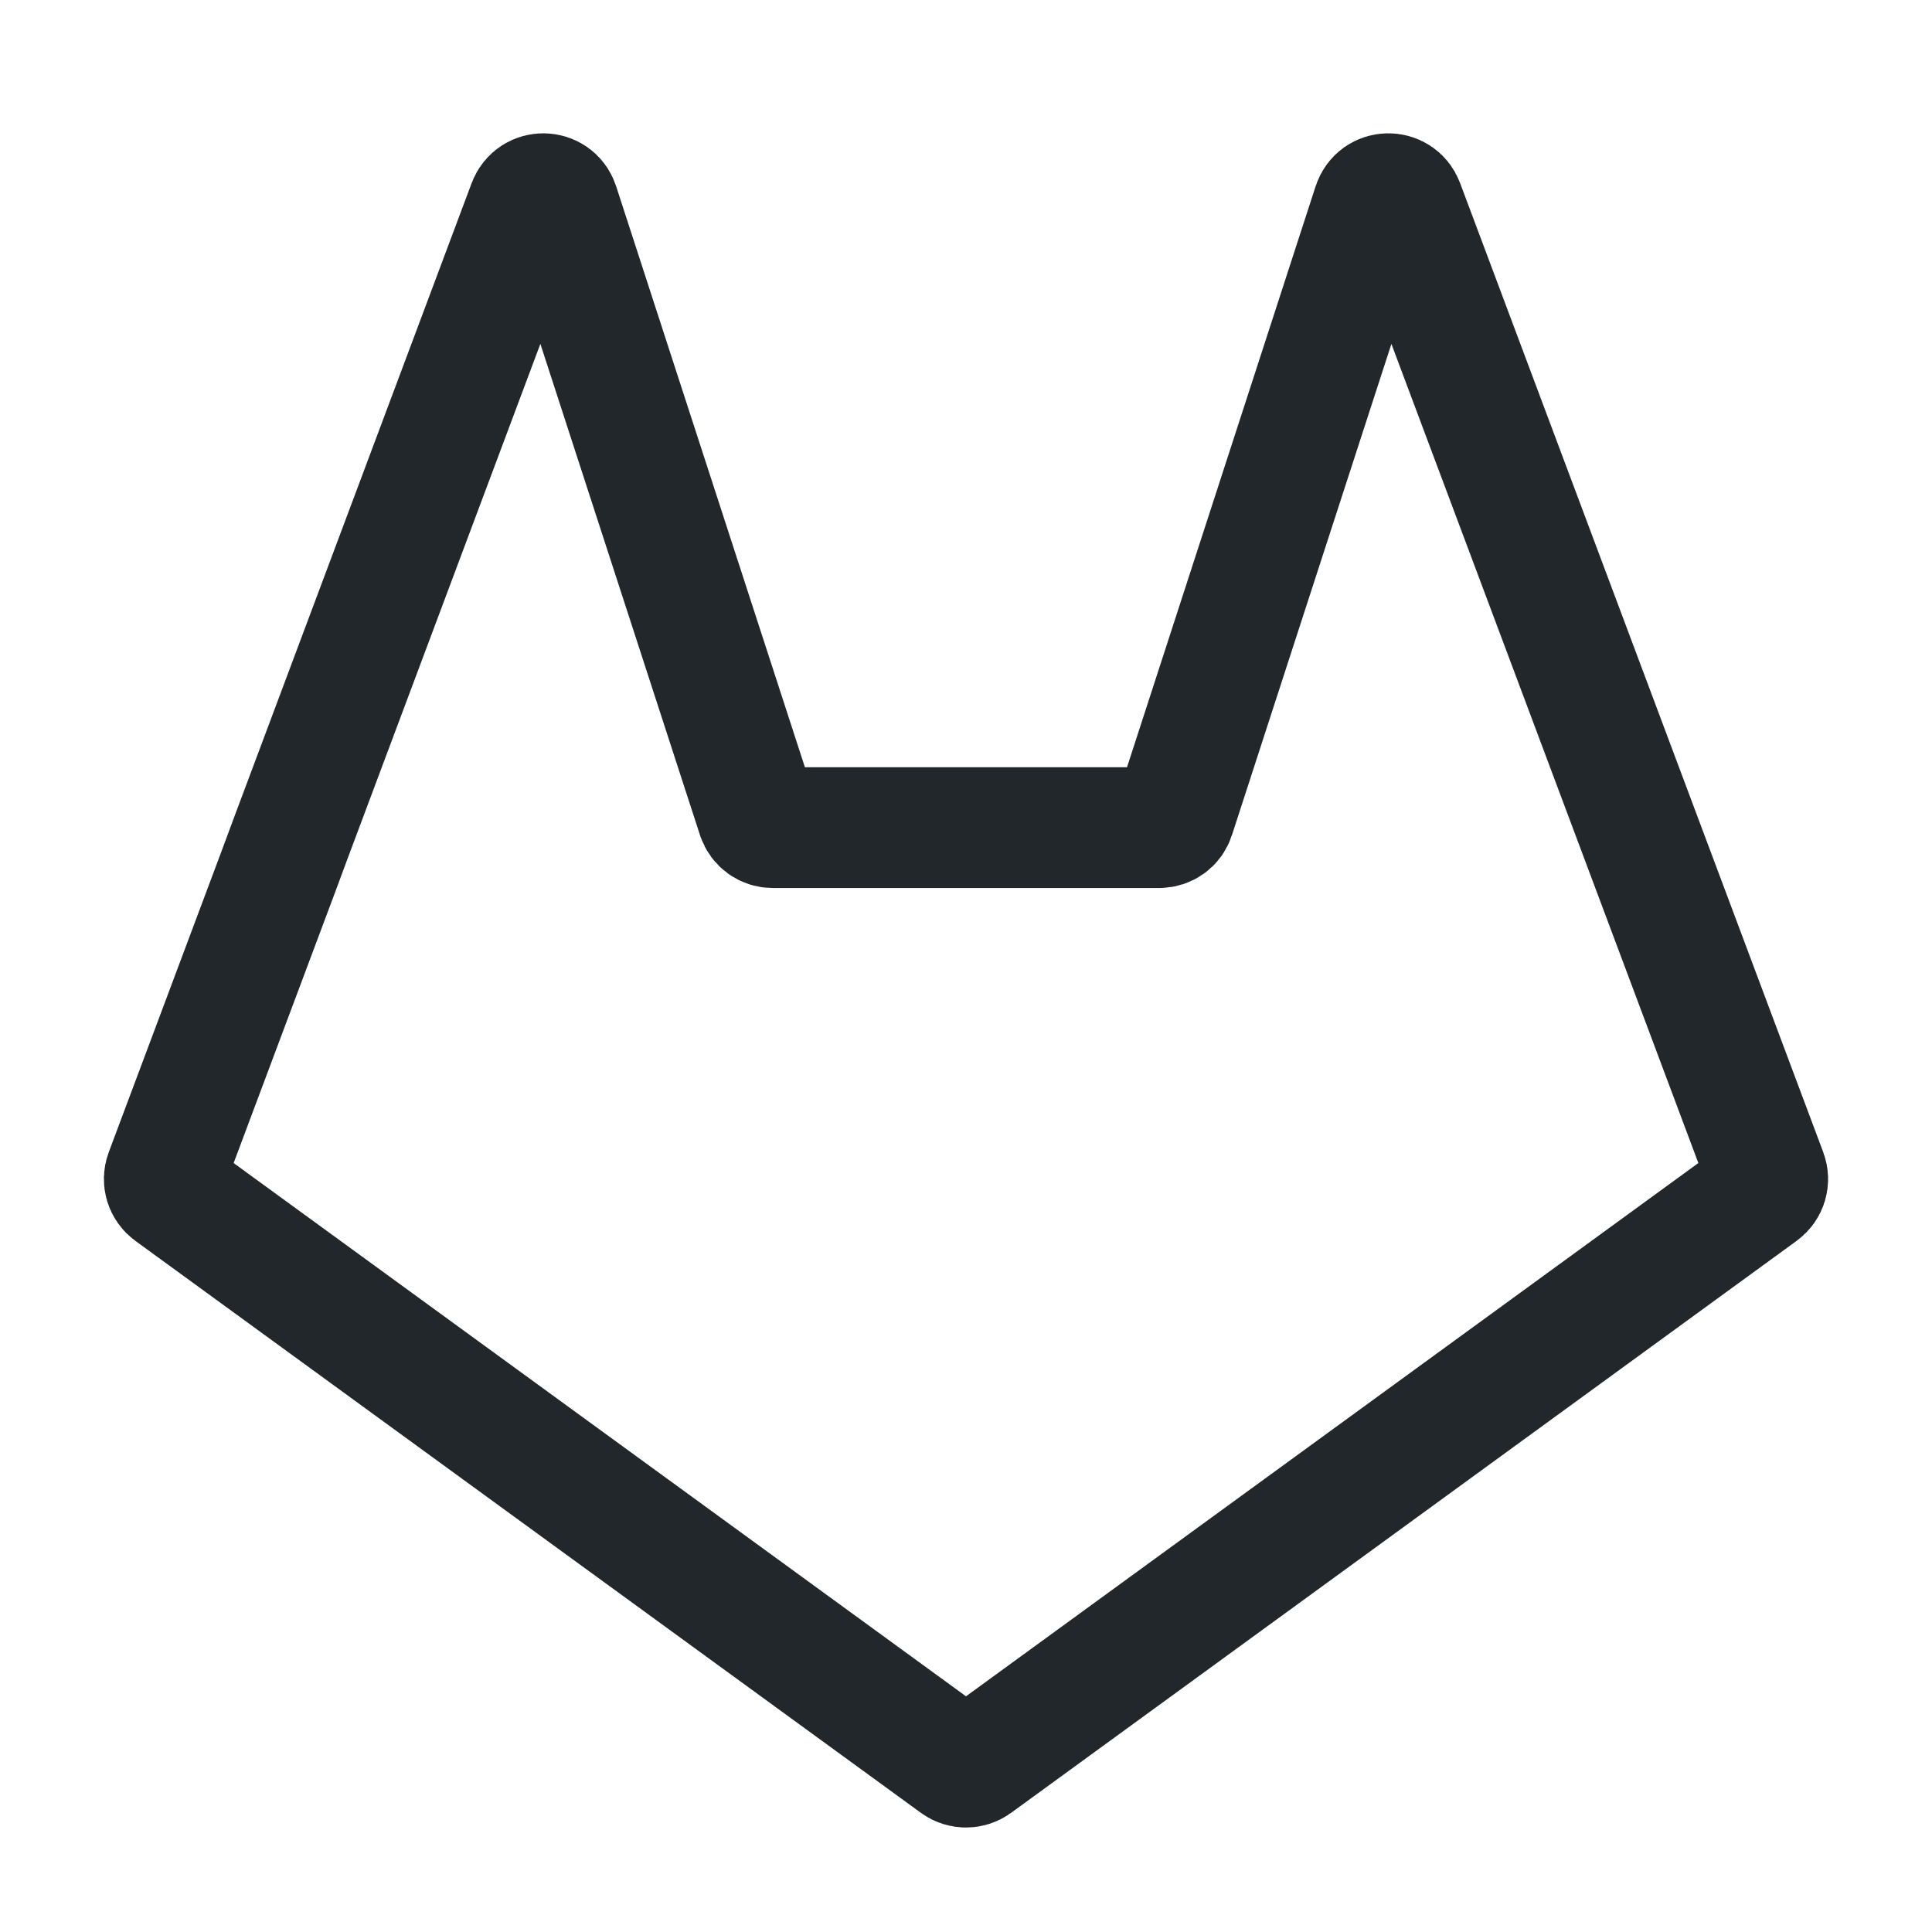 <svg width="24" height="24" viewBox="0 0 24 24" fill="none" xmlns="http://www.w3.org/2000/svg">
<path fill-rule="evenodd" clip-rule="evenodd" d="M17.057 2.544C17.116 2.364 17.368 2.359 17.435 2.536L20.549 10.846L21.947 14.577C21.978 14.661 21.95 14.755 21.877 14.808L12.118 21.914C12.047 21.965 11.952 21.965 11.882 21.914L2.123 14.808C2.05 14.755 2.022 14.661 2.053 14.577L3.451 10.846L3.618 10.396L6.562 2.536C6.629 2.359 6.881 2.364 6.94 2.544L9.409 10.143C9.436 10.226 9.513 10.281 9.6 10.281H14.4C14.487 10.281 14.564 10.226 14.59 10.143L17.057 2.544Z" stroke="#21272A" stroke-width="1.5"/>
</svg>
